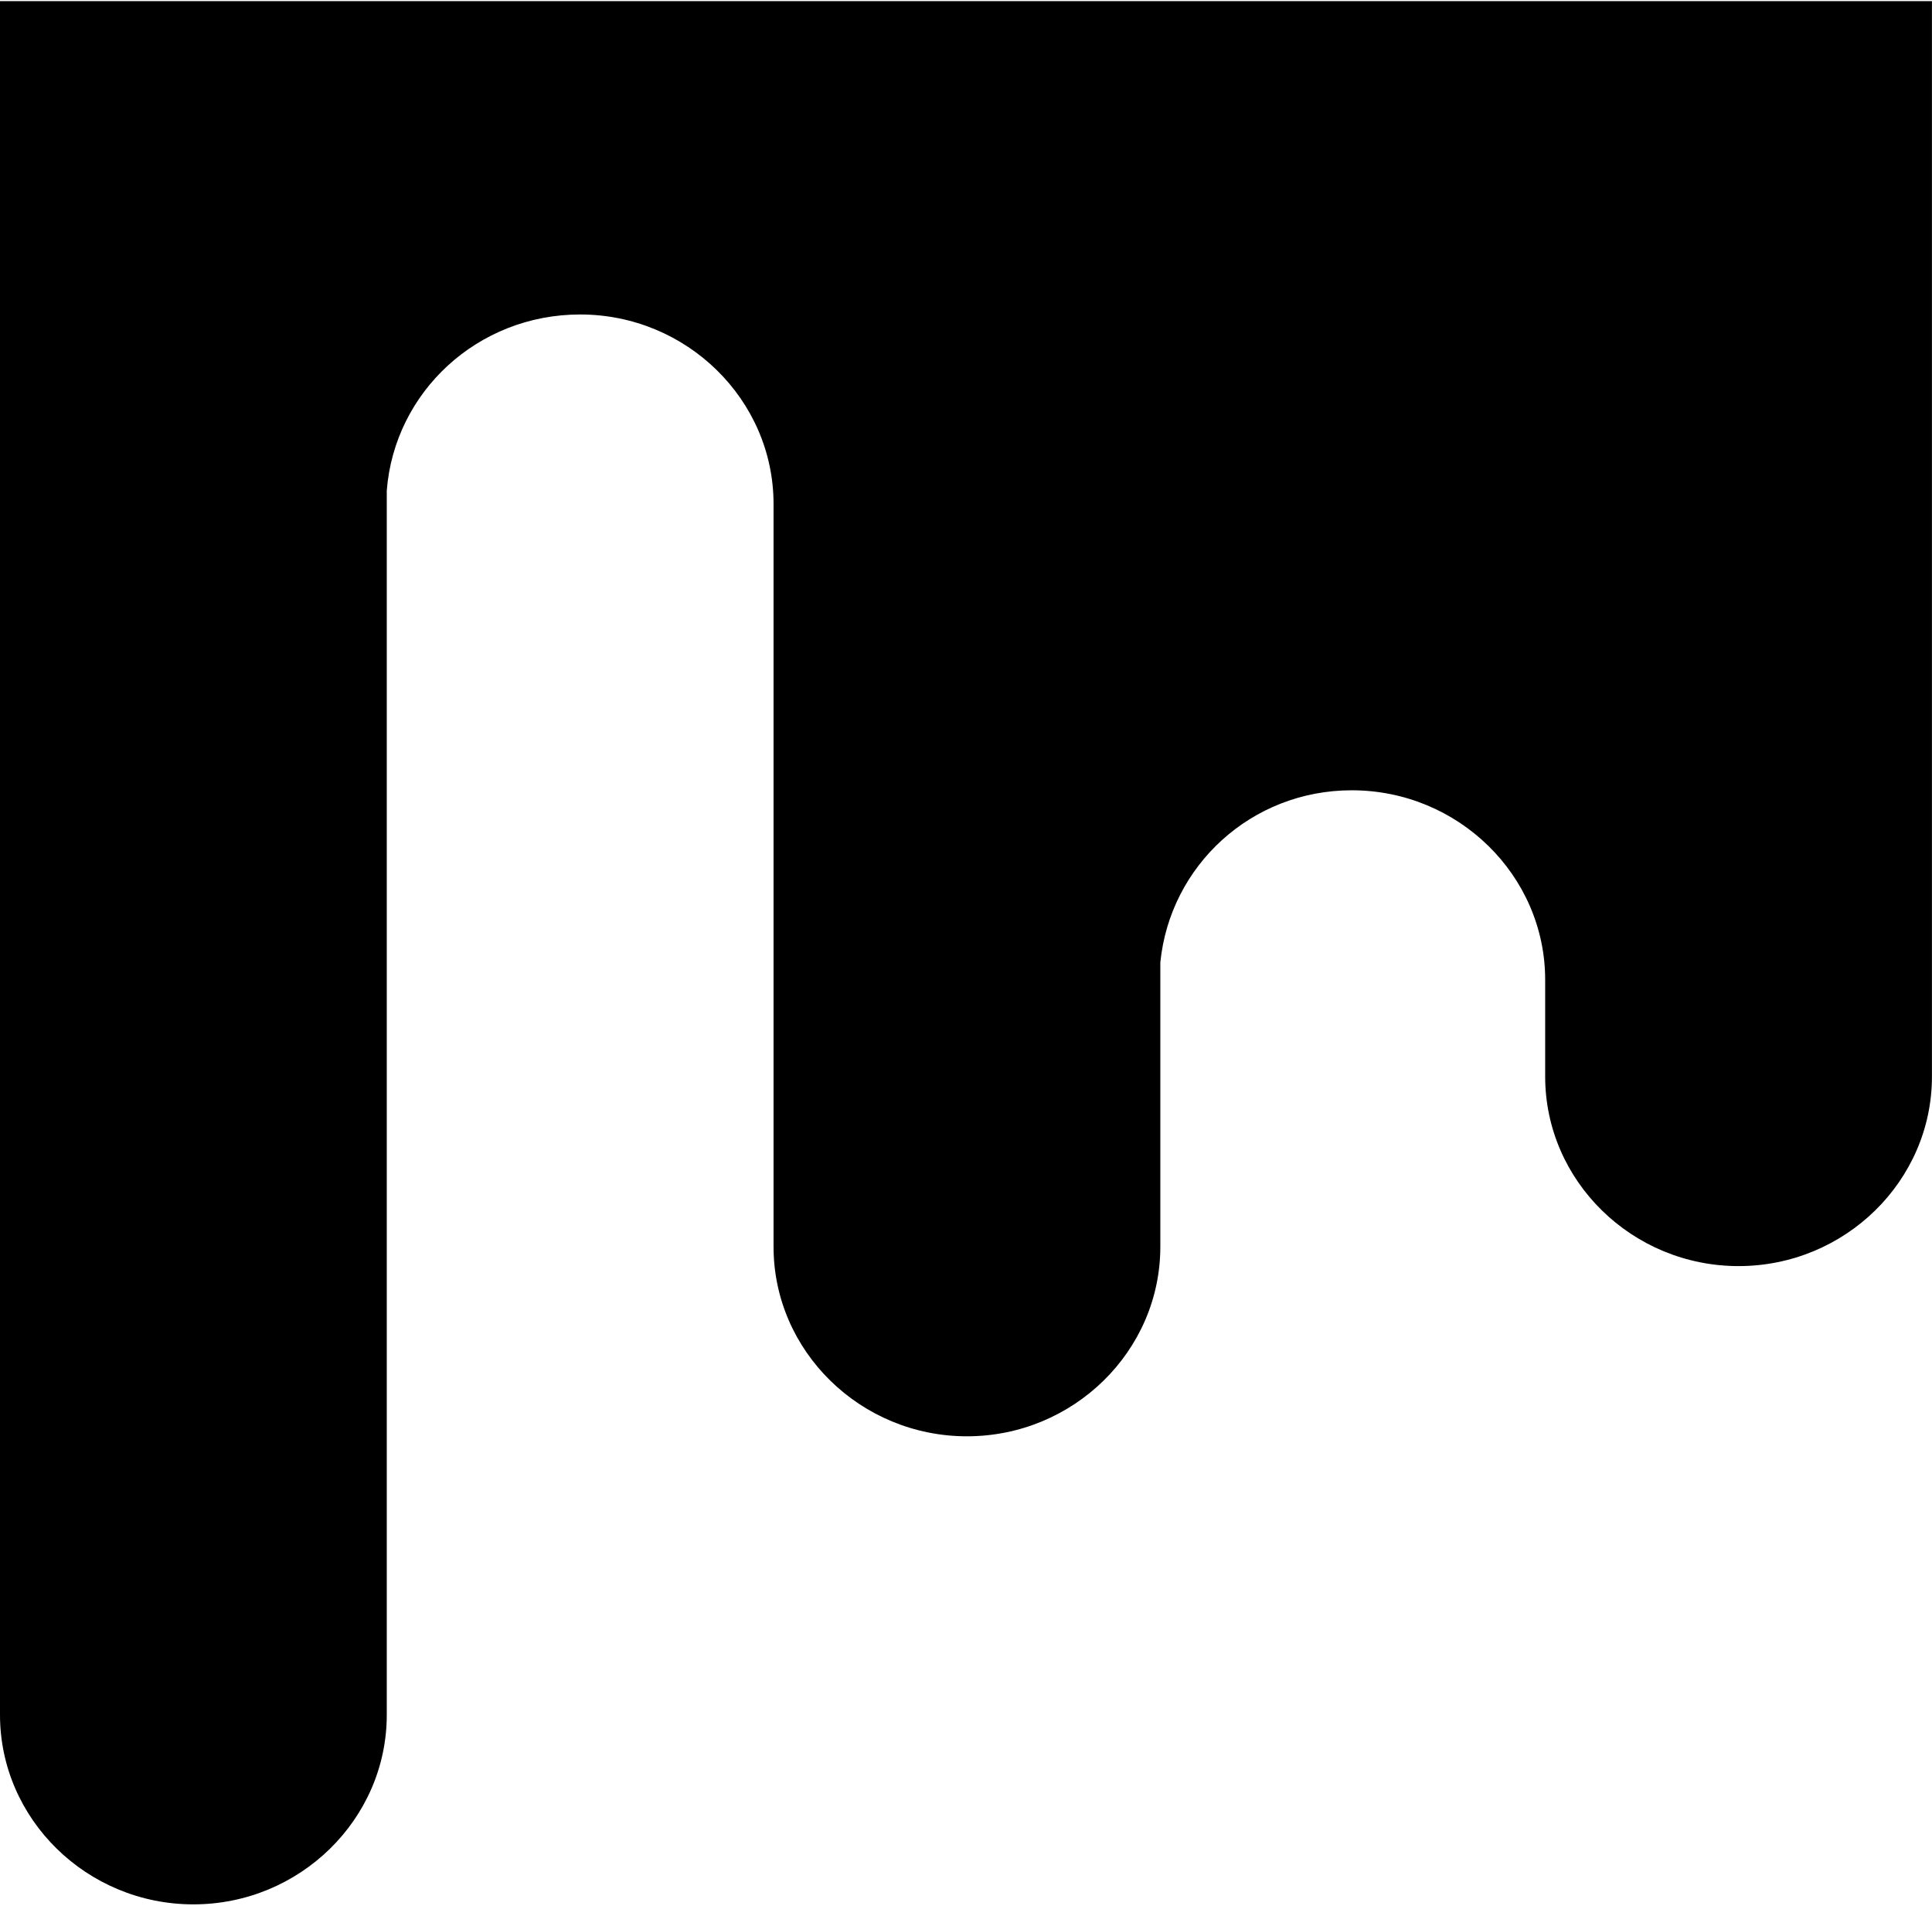 <?xml version="1.0" encoding="UTF-8"?>
<svg width="1023px" height="1009px" viewBox="0 0 1023 1009" version="1.1" xmlns="http://www.w3.org/2000/svg" xmlns:xlink="http://www.w3.org/1999/xlink">
  <g id="Mix" transform="translate(-0, 0.605)" fill="currentColor" fill-rule="nonzero">
    <path d="M1017.86,0 C966.66,0 918.532,9.216 873.475,26.624 C918.532,9.216 966.66,0 1017.86,0 L0,0 L0,907.265 C0,962.561 46.08,1007.617 102.4,1007.617 C158.719,1007.617 204.799,962.561 204.799,907.265 L204.799,358.401 L204.799,361.473 L204.799,267.265 L204.799,259.073 C208.896,206.849 252.927,165.889 307.199,165.889 C363.518,165.889 409.598,210.945 409.598,266.241 L409.598,659.457 C409.598,714.753 455.678,759.81 511.998,759.81 C568.318,759.81 614.398,714.754 614.398,659.457 L614.398,508.93 C619.517,457.73 662.526,417.794 715.774,417.794 C772.093,417.794 818.173,462.85 818.173,518.147 L818.173,569.347 C818.173,624.643 864.253,669.699 920.573,669.699 C976.893,669.699 1022.972,624.643 1022.972,569.347 L1022.972,0 L1017.853,0 L1017.86,0 Z"></path>
  </g>
</svg>